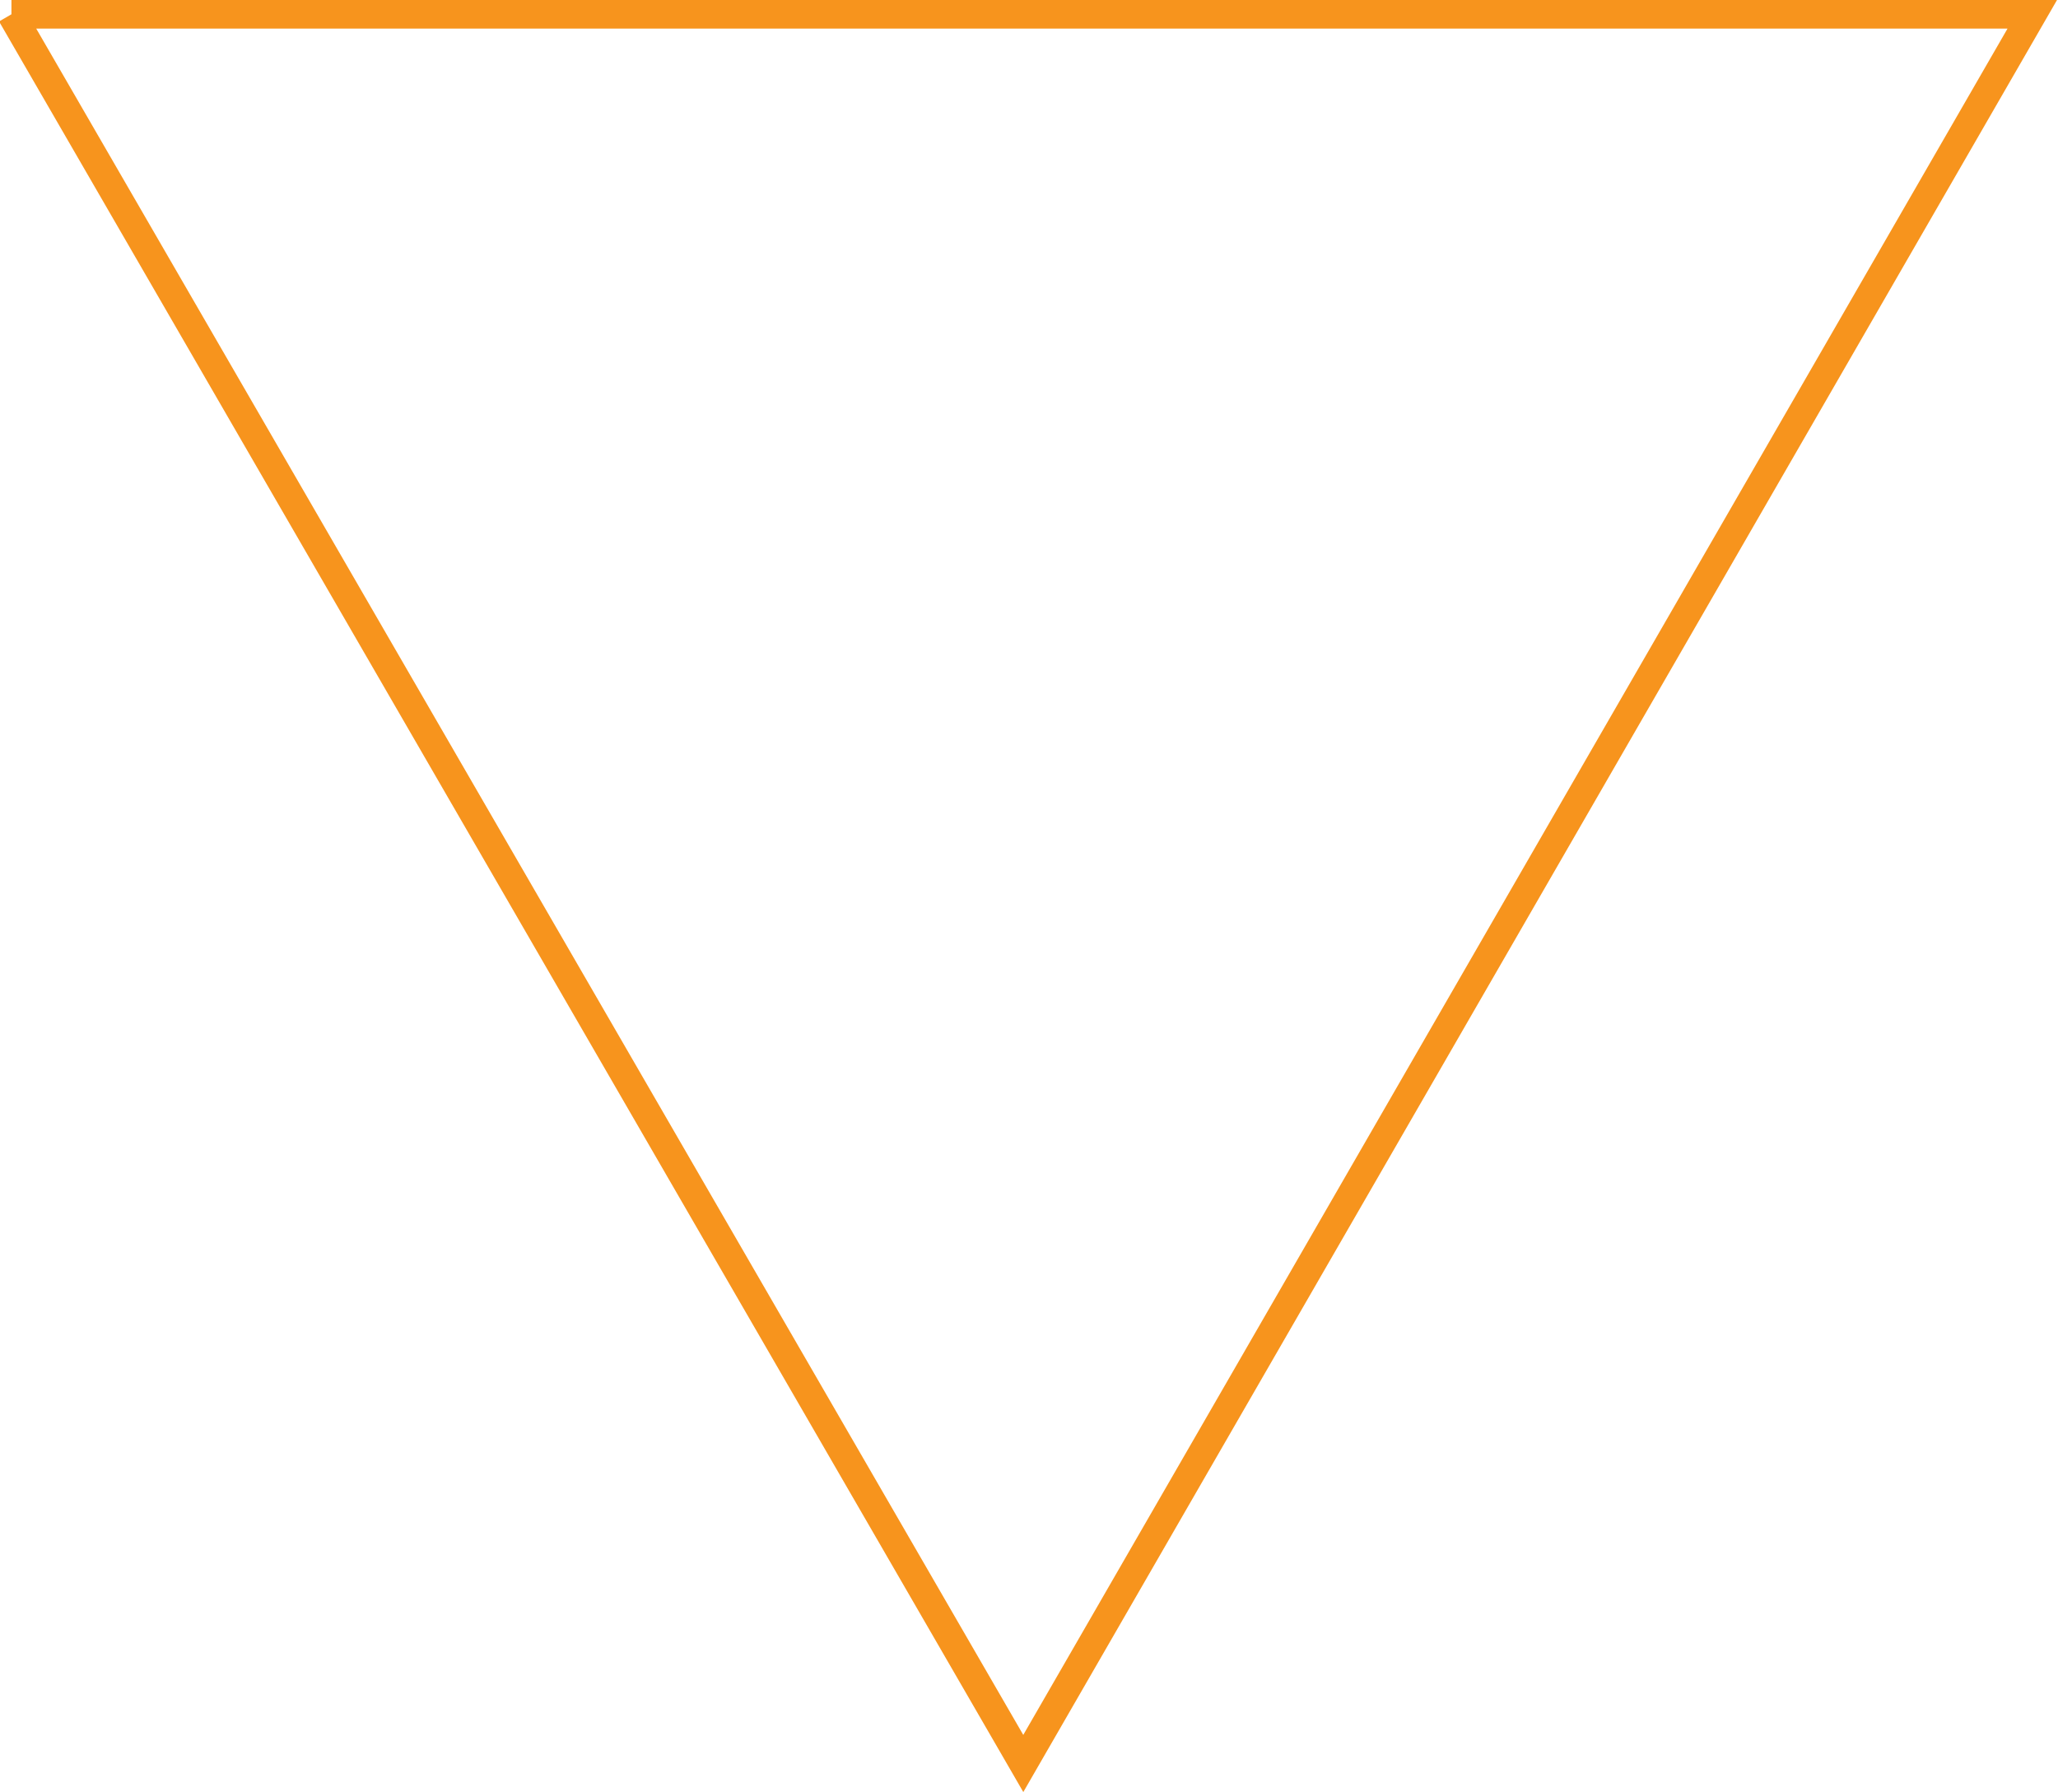 <svg xmlns="http://www.w3.org/2000/svg" viewBox="0 0 72 62.7"><defs><style>.cls-1{fill:none;stroke:#f7941d;stroke-miterlimit:10;}</style></defs><title>Asset 25</title><g id="Layer_2" data-name="Layer 2"><g id="Layer_1-2" data-name="Layer 1"><path class="cls-1" d="M.4.5,35.8,61.7,71.1.5H.4"/></g></g></svg>